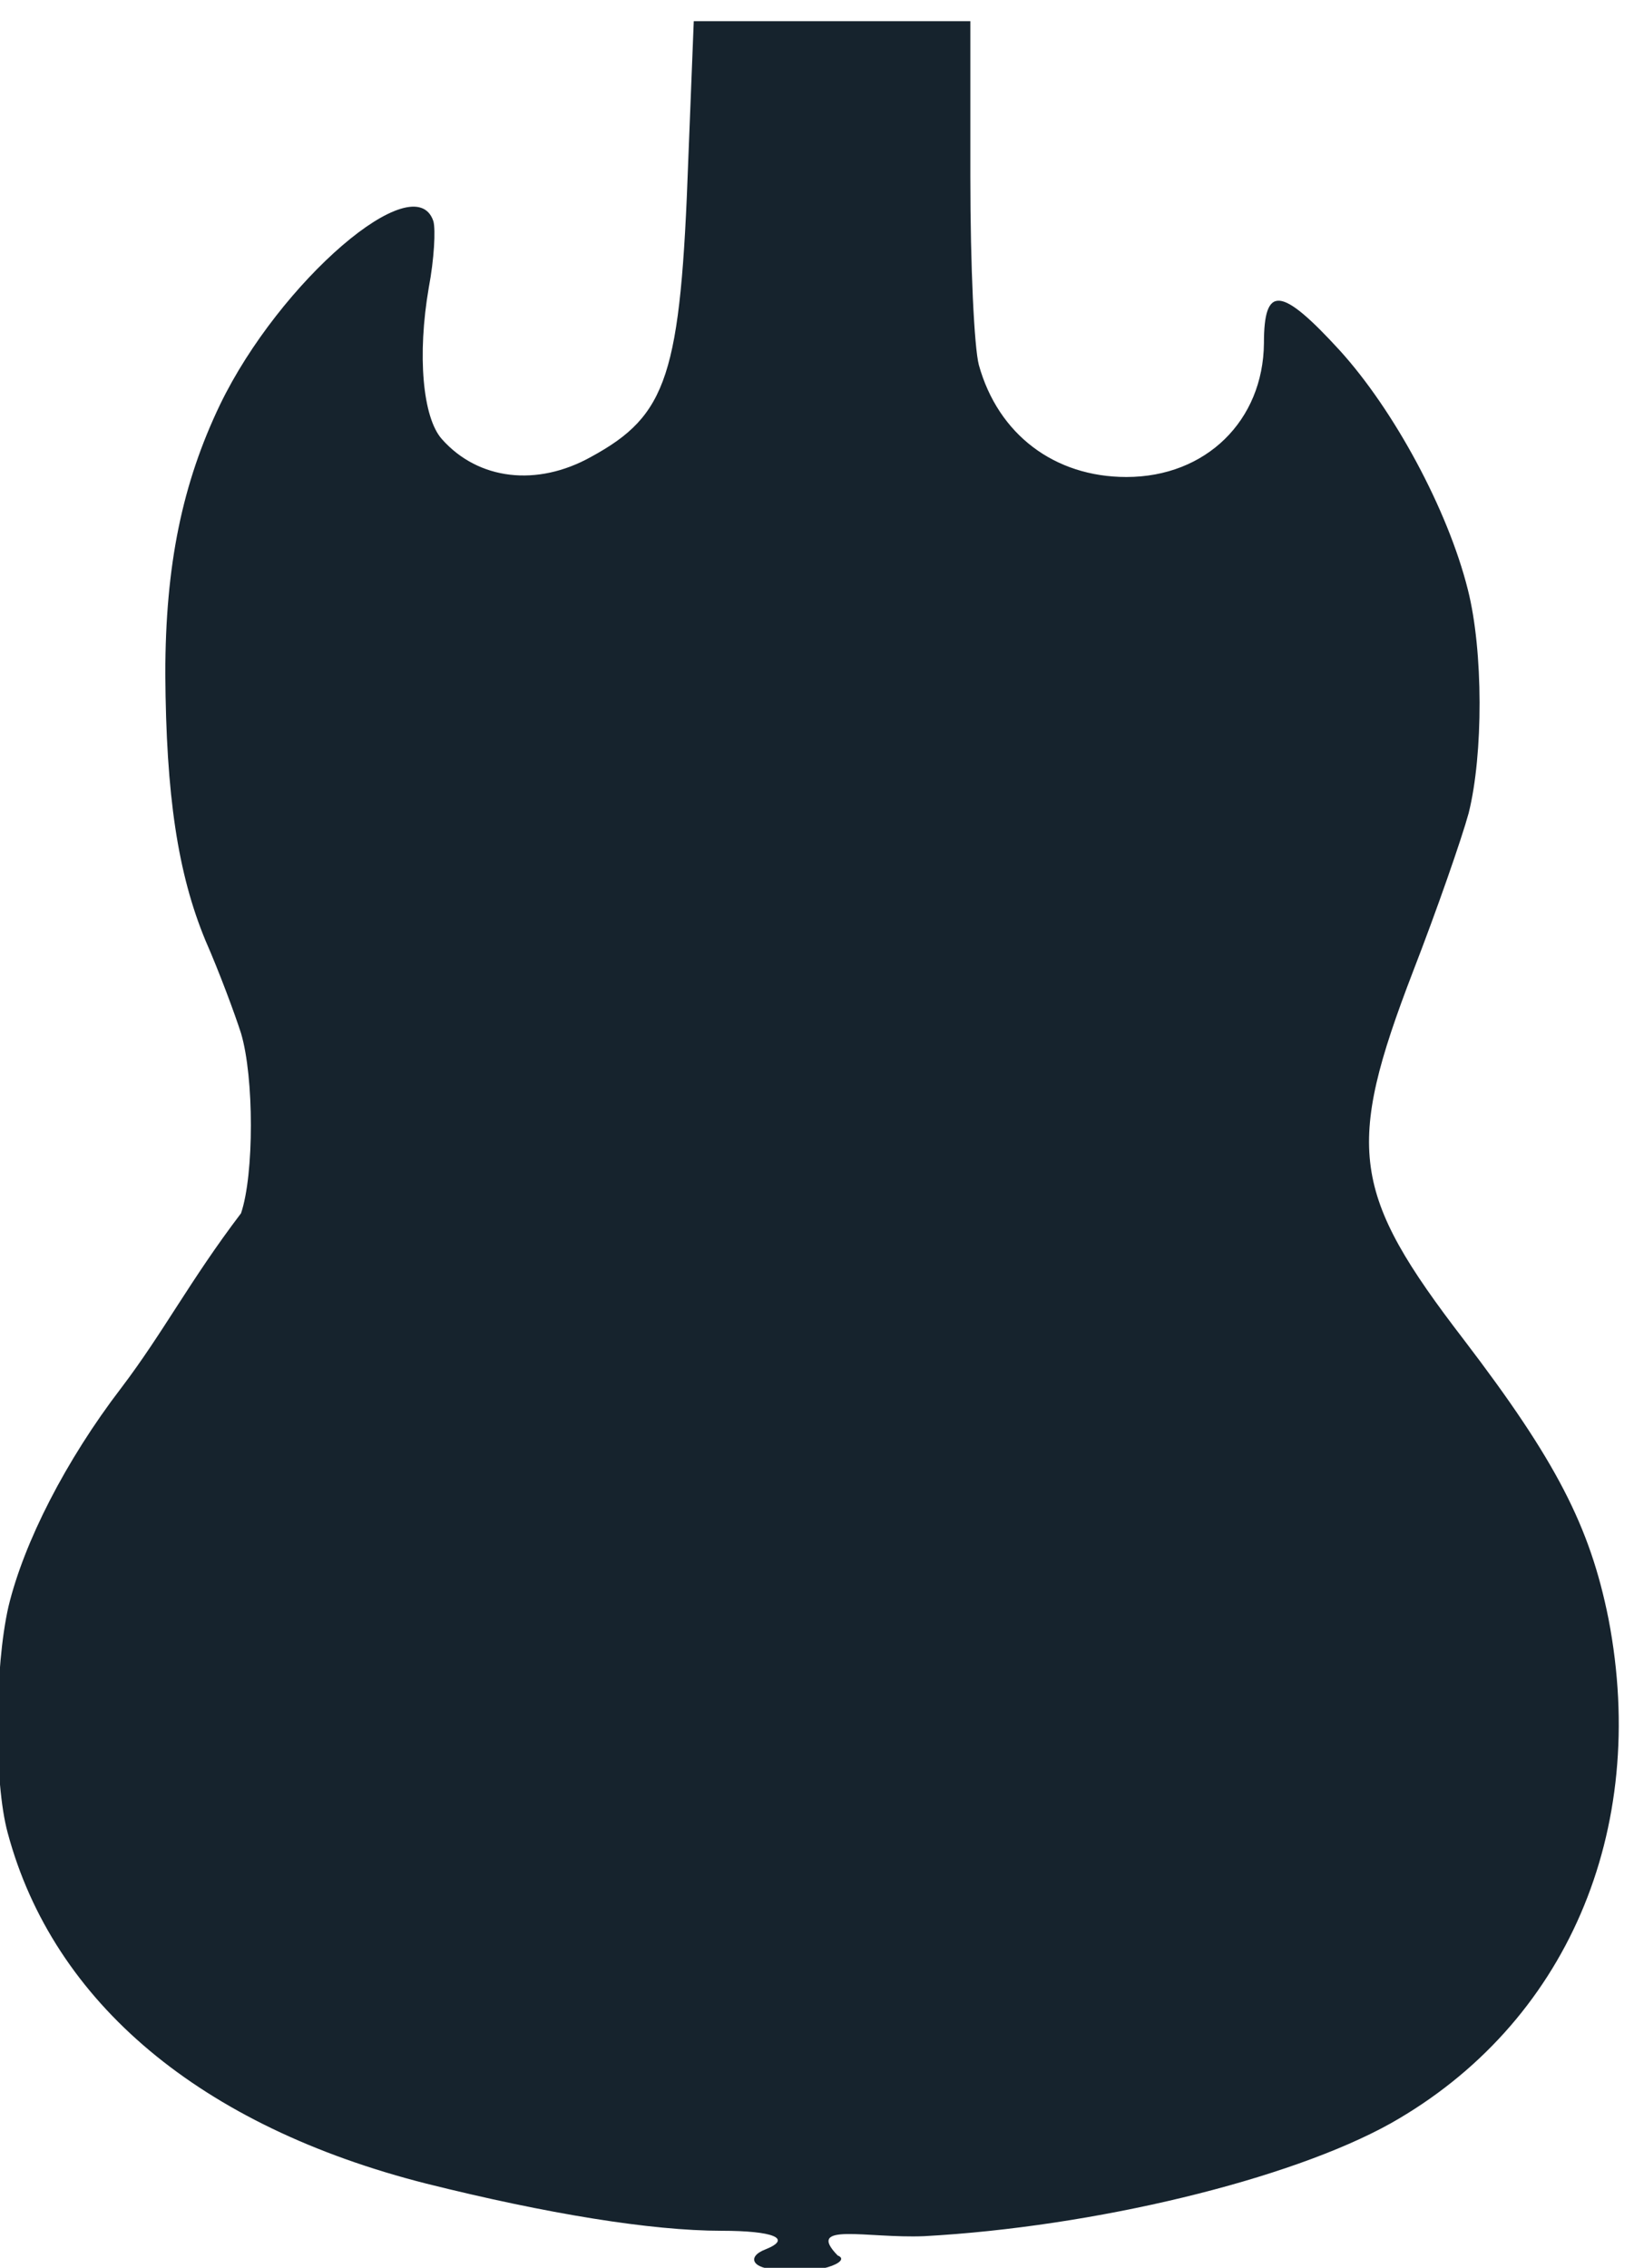<?xml version="1.0" encoding="UTF-8" standalone="no"?>
<svg
   xmlns:dc="http://purl.org/dc/elements/1.1/"
   xmlns:cc="http://creativecommons.org/ns#"
   xmlns:rdf="http://www.w3.org/1999/02/22-rdf-syntax-ns#"
   xmlns:svg="http://www.w3.org/2000/svg"
   xmlns="http://www.w3.org/2000/svg"
   xmlns:sodipodi="http://sodipodi.sourceforge.net/DTD/sodipodi-0.dtd"
   xmlns:inkscape="http://www.inkscape.org/namespaces/inkscape"
   width="74.024mm"
   height="102.738mm"
   version="1.1"
   viewBox="0 0 74.024 102.738"
   sodipodi:docname="doublecut.svg"
   inkscape:version="0.92.4 (5da689c313, 2019-01-14)">
  <defs
     id="defs837" />
  <sodipodi:namedview
     pagecolor="#ffffff"
     bordercolor="#666666"
     borderopacity="1"
     objecttolerance="10"
     gridtolerance="10"
     guidetolerance="10"
     inkscape:pageopacity="0"
     inkscape:pageshadow="2"
     inkscape:window-width="1920"
     inkscape:window-height="1017"
     id="namedview835"
     showgrid="false"
     inkscape:zoom="0.75544332"
     inkscape:cx="279.59225"
     inkscape:cy="276.90767"
     inkscape:window-x="-8"
     inkscape:window-y="-8"
     inkscape:window-maximized="1"
     inkscape:current-layer="svg833" />
  <g
     transform="matrix(0.035,0,0,-0.035,-13.441,121.709)"
     id="g831">
    <path
	   fill="#16232d"
       d="m 1275,3273 c -10,-282 -27,-333 -126,-387 -70,-39 -146,-30 -193,23 -25,28 -32,109 -17,196 7,37 9,75 6,86 -24,73 -199,-78 -276,-237 -49,-102 -71,-208 -71,-349 1,-157 16,-258 52,-345 18,-41 38,-95 46,-120 17,-57 17,-183 0,-233 -66.238,-87.238 -100.29,-153.9 -155,-226 -72,-94 -126,-200 -146,-283 -18,-79 -19,-227 -1,-293 59,-220 250,-380 542,-454 156,-39 291,-61 382,-61 67,0 92,-10 57,-24 -26,-10 -16,-26 16,-26 49.568,-8.721 96.831,10.435 77.312,18 -42.625,43.719 37.688,22 111.69,25 220,12 473,73 604,146 227,128 335,378 282,653 -24,120 -68,205 -187,361 -146,190 -154,248 -66,477 31,80 63,172 72,205 19,76 19,210 -1,289 -26,104 -96,233 -166,310 -76,83 -98,85 -98,9 -1,-100 -75,-173 -178,-173 -93,0 -166,55 -191,145 -6,23 -11,127 -11,243 v 202 h -358 z"
       id="path829"
       inkscape:connector-curvature="0" />
  </g>
</svg>
